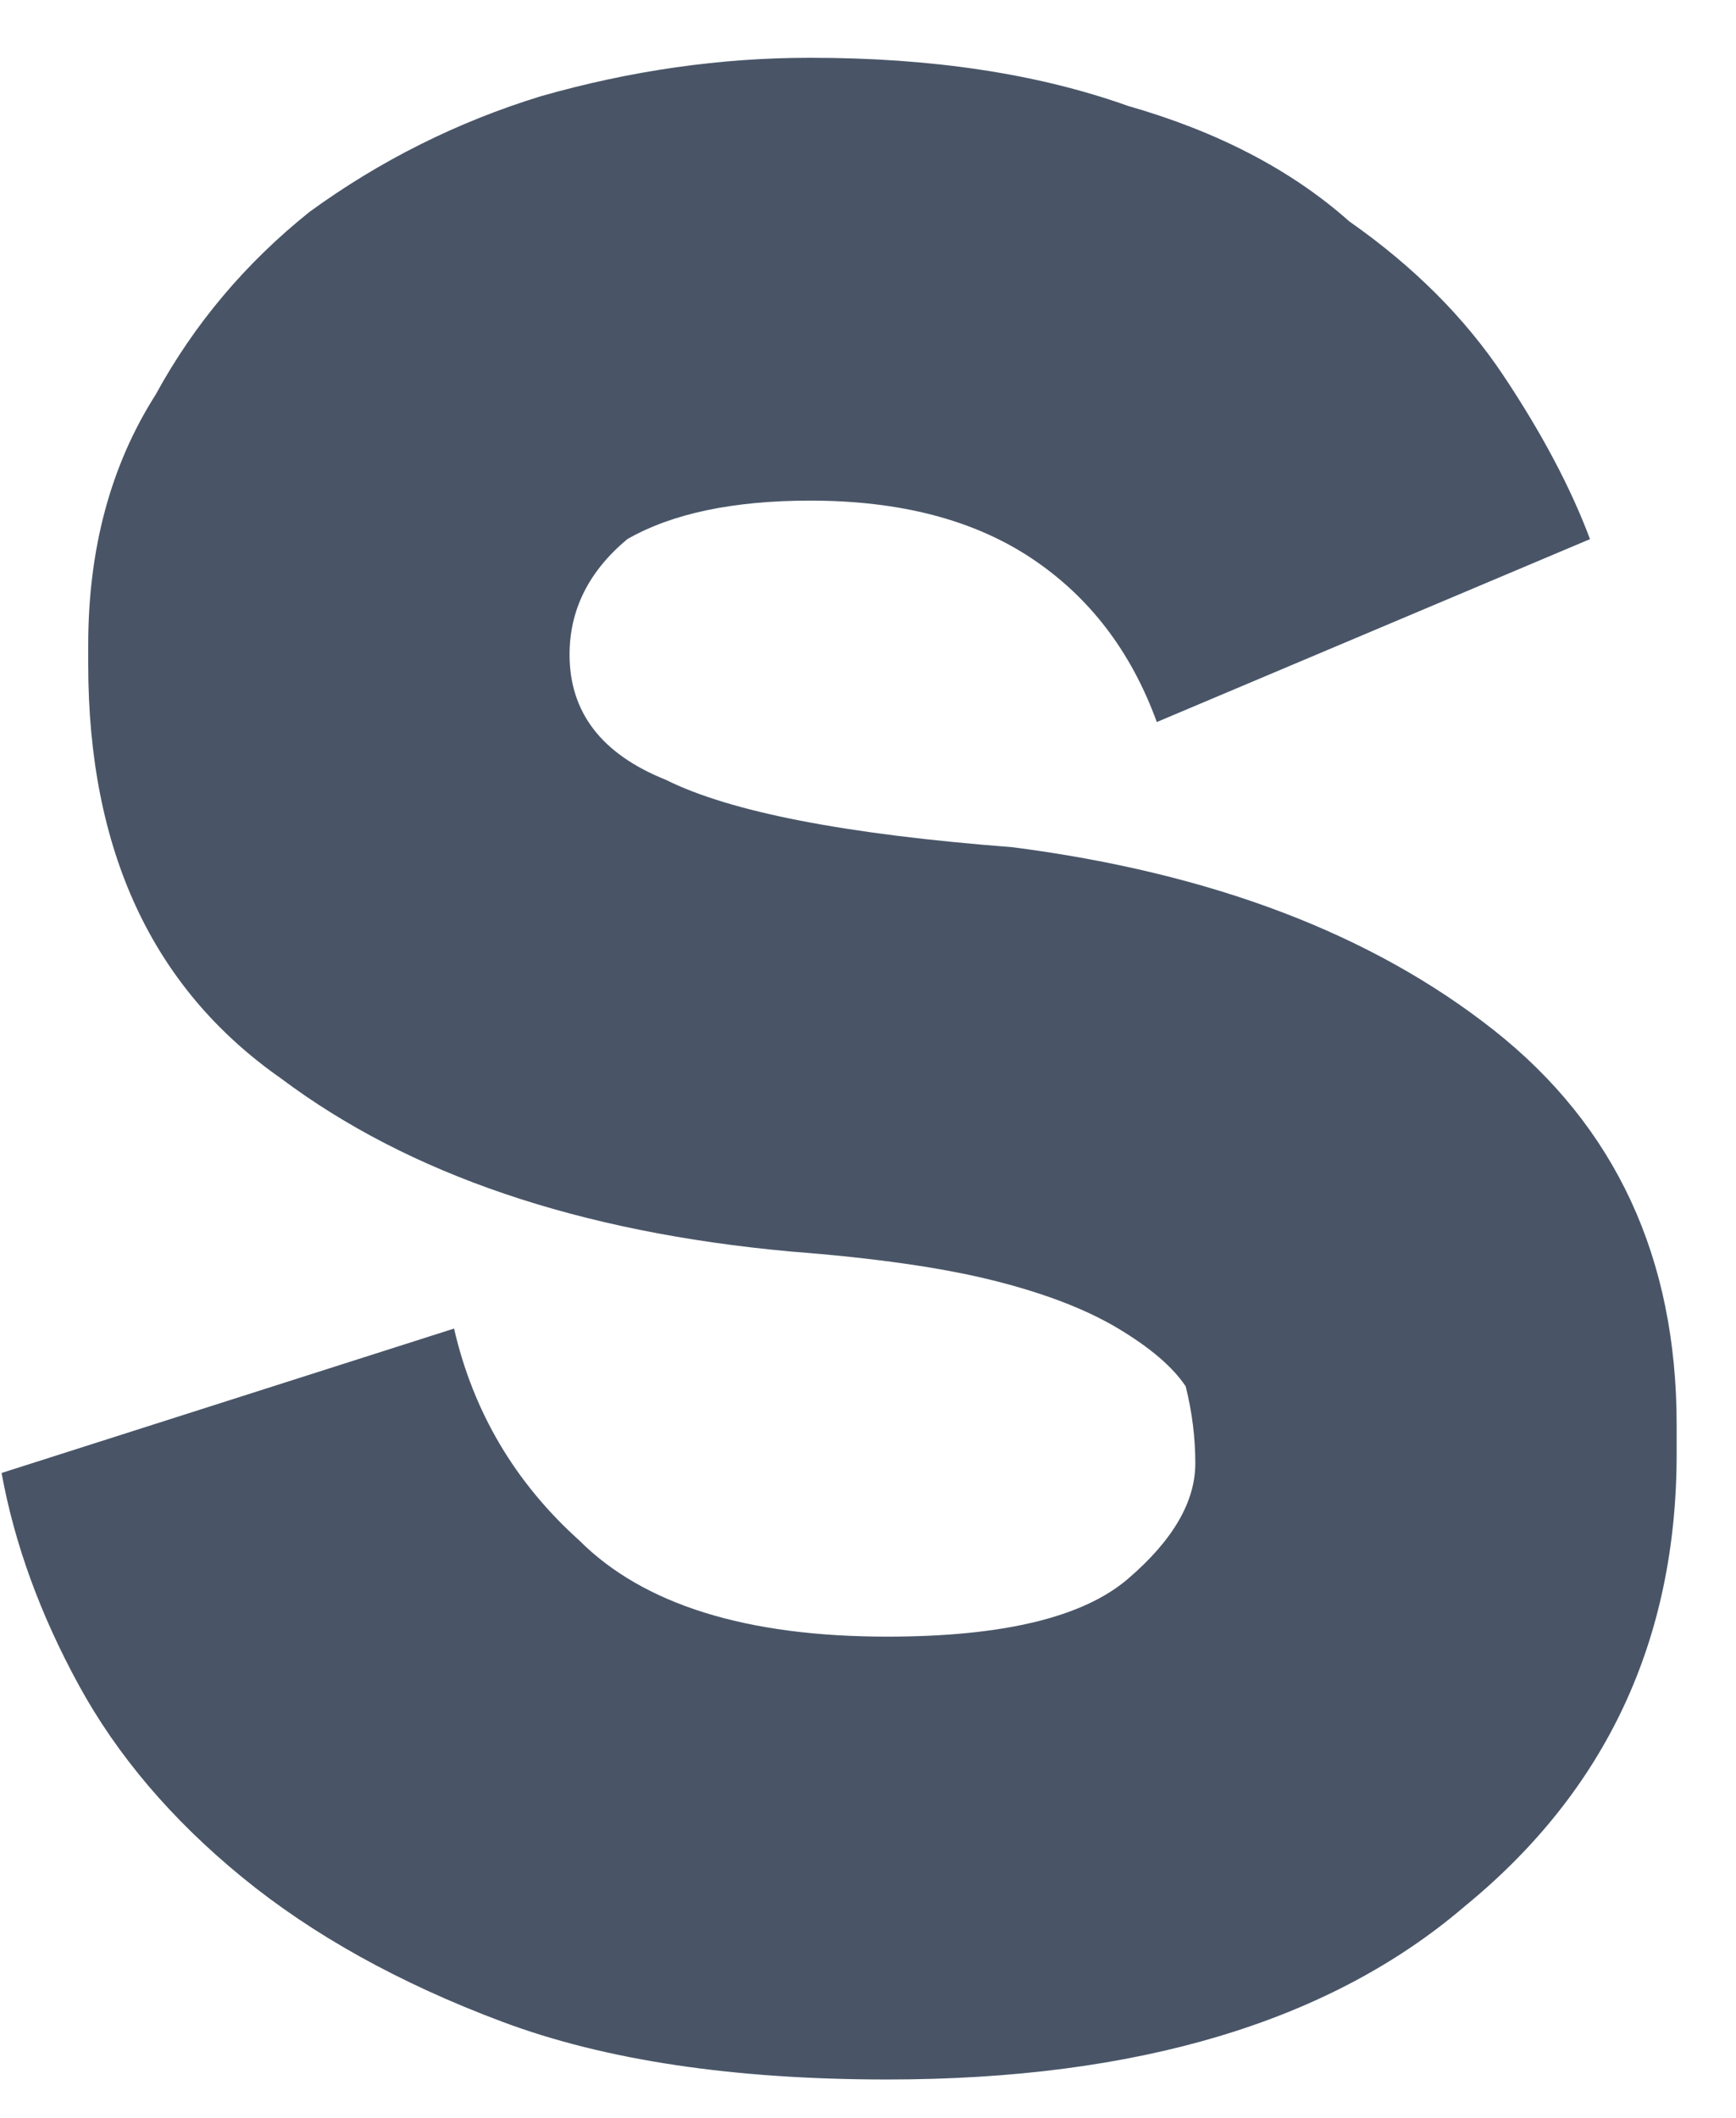 <svg version="1.2" xmlns="http://www.w3.org/2000/svg" viewBox="0 0 18 22" width="50" height="61">
	<title>logo-black-D3OS3h98-svg</title>
	<style>
		.s0 { fill: #495567 } 
	</style>
	<path id="scoot" fill-rule="evenodd" class="s0" d="m107.1 16.2v4.8h-8.4q-1.4 0-2.2-0.9-0.9-0.9-0.9-2.2v-11.9h-5.9v-4.8h5.9v-8.2h5.1v8.2h7.1v4.8h-7.1v9q0 1.2 1 1.2zm-101.9 4.8q-1.6-0.6-2.7-1.5-1.1-0.9-1.7-2-0.6-1.1-0.8-2.2l4.7-1.5q0.3 1.3 1.3 2.2 1 1 3.2 1 1.8 0 2.5-0.6 0.7-0.6 0.7-1.2 0-0.4-0.1-0.8-0.2-0.3-0.7-0.6-0.5-0.3-1.3-0.5-0.8-0.2-2.1-0.3-3.3-0.3-5.3-1.8-2-1.4-2-4.3v-0.2q0-1.5 0.7-2.6 0.6-1.1 1.6-1.9 1.1-0.8 2.4-1.2 1.4-0.4 2.8-0.4 1.9 0 3.3 0.5 1.4 0.4 2.3 1.2 1 0.7 1.6 1.6 0.6 0.9 0.9 1.7l-4.5 1.9q-0.4-1.1-1.3-1.7-0.9-0.6-2.3-0.6-1.2 0-1.9 0.4-0.6 0.5-0.6 1.2 0 0.9 1 1.3 1 0.5 3.6 0.7 3.1 0.4 5 1.9 1.9 1.5 1.9 4.1v0.3q0 2.9-2.2 4.7-2.1 1.8-6 1.8-2.4 0-4-0.6zm22.3-0.1q-1.9-0.7-3.3-2-1.4-1.3-2.2-3.1-0.8-1.9-0.8-4.3v-0.5q0-2.4 0.8-4.3 0.8-1.9 2.2-3.3 1.5-1.4 3.4-2.1 1.9-0.7 4-0.7 4.2 0 6.8 2.2 2.5 2.1 3.2 5.6l-4.9 1.3q-0.3-1.7-1.6-3-1.2-1.3-3.6-1.3-1 0-2 0.4-1 0.4-1.7 1.1-0.7 0.8-1.1 1.8-0.4 1.1-0.4 2.4v0.3q0 1.3 0.4 2.3 0.4 1 1.1 1.7 0.7 0.7 1.7 1 1 0.4 2 0.4 2.4 0 3.6-1.2 1.2-1.2 1.6-3.1l4.9 1.2q-0.7 3.5-3.2 5.7-2.5 2.2-6.8 2.2-2.2 0-4.1-0.7zm30.5 0q-1.9 0.7-3.9 0.7-2.1 0-3.9-0.7-1.9-0.7-3.3-2-1.5-1.3-2.3-3.2-0.9-1.9-0.9-4.4v-0.5q0-2.4 0.9-4.3 0.8-1.9 2.3-3.2 1.4-1.3 3.3-2 1.8-0.7 3.9-0.7 2 0 3.9 0.7 1.8 0.7 3.3 2 1.4 1.3 2.2 3.2 0.9 1.9 0.9 4.3v0.5q0 2.5-0.9 4.4-0.8 1.9-2.2 3.2-1.5 1.3-3.3 2zm-1.9-4.5q1-0.4 1.7-1 0.7-0.7 1.1-1.7 0.4-1 0.4-2.2v-0.8q0-1.3-0.4-2.2-0.4-1-1.1-1.7-0.7-0.7-1.7-1-1-0.4-2-0.4-1.1 0-2.1 0.4-0.9 0.3-1.7 1-0.7 0.7-1.1 1.7-0.4 0.9-0.4 2.2v0.8q0 1.2 0.4 2.2 0.4 1 1.1 1.7 0.8 0.6 1.7 1 1 0.4 2.1 0.4 1 0 2-0.4zm24.6 4.5q-1.9 0.7-3.9 0.7-2.1 0-3.9-0.7-1.9-0.7-3.3-2-1.5-1.3-2.3-3.2-0.9-1.9-0.9-4.4v-0.5q0-2.4 0.9-4.3 0.8-1.9 2.3-3.2 1.4-1.3 3.3-2 1.8-0.7 3.9-0.7 2 0 3.9 0.7 1.8 0.7 3.3 2 1.4 1.3 2.2 3.2 0.9 1.9 0.9 4.3v0.5q0 2.5-0.9 4.4-0.8 1.9-2.2 3.2-1.5 1.3-3.3 2zm-1.9-4.5q1-0.4 1.7-1 0.7-0.7 1.1-1.7 0.4-1 0.4-2.2v-0.8q0-1.3-0.4-2.2-0.4-1-1.1-1.7-0.7-0.7-1.7-1-1-0.4-2-0.4-1.1 0-2.1 0.4-0.9 0.3-1.7 1-0.7 0.7-1.1 1.7-0.4 0.9-0.4 2.2v0.8q0 1.2 0.4 2.2 0.4 1 1.1 1.7 0.8 0.6 1.7 1 1 0.4 2.1 0.4 1 0 2-0.4z"/>
</svg>